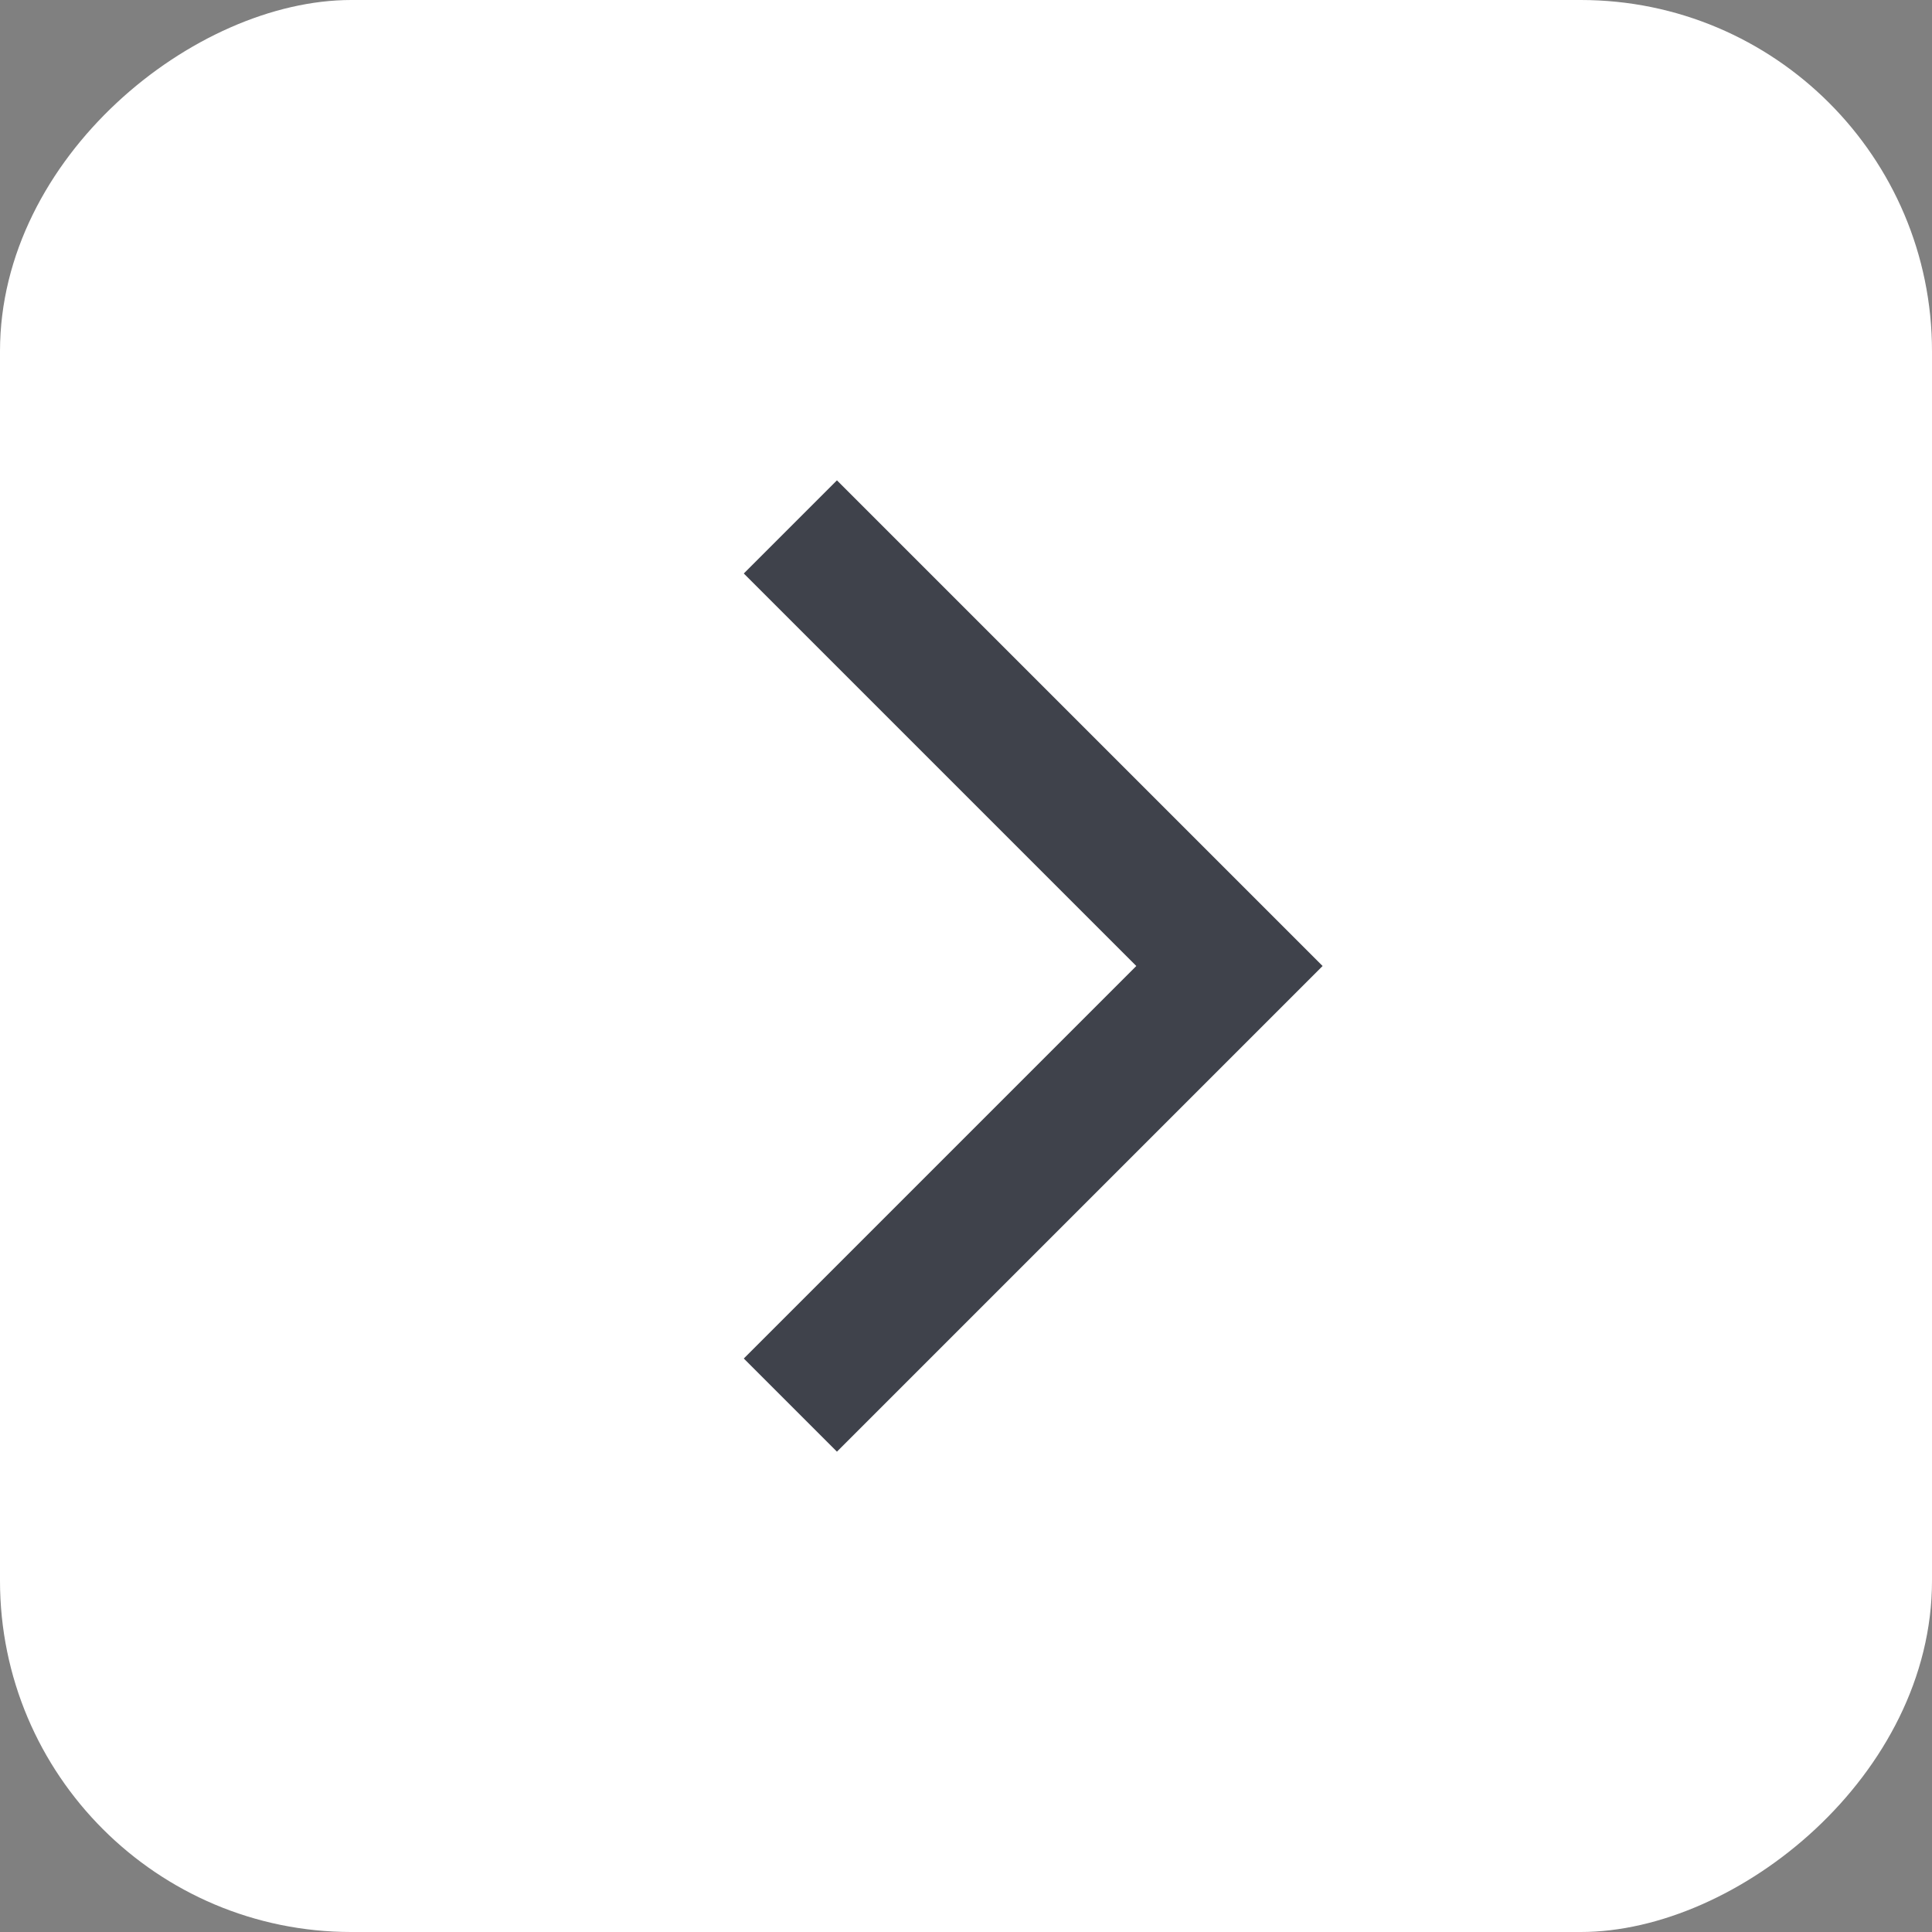 <svg width="22" height="22" viewBox="0 0 22 22" fill="none" xmlns="http://www.w3.org/2000/svg">
<rect x="0" y="0" width="22" height="22" fill="#808080" stroke="none"/>
<g id="Group 1000001638">
<rect id="Rectangle 39455" x="22" width="22" height="22" rx="4" transform="rotate(90 22 0)" fill="white"/>
<path id="Vector 38" d="M9 16L14 11L9 6" stroke="#3F424B" stroke-width="1.5"/>
</g>
</svg>
